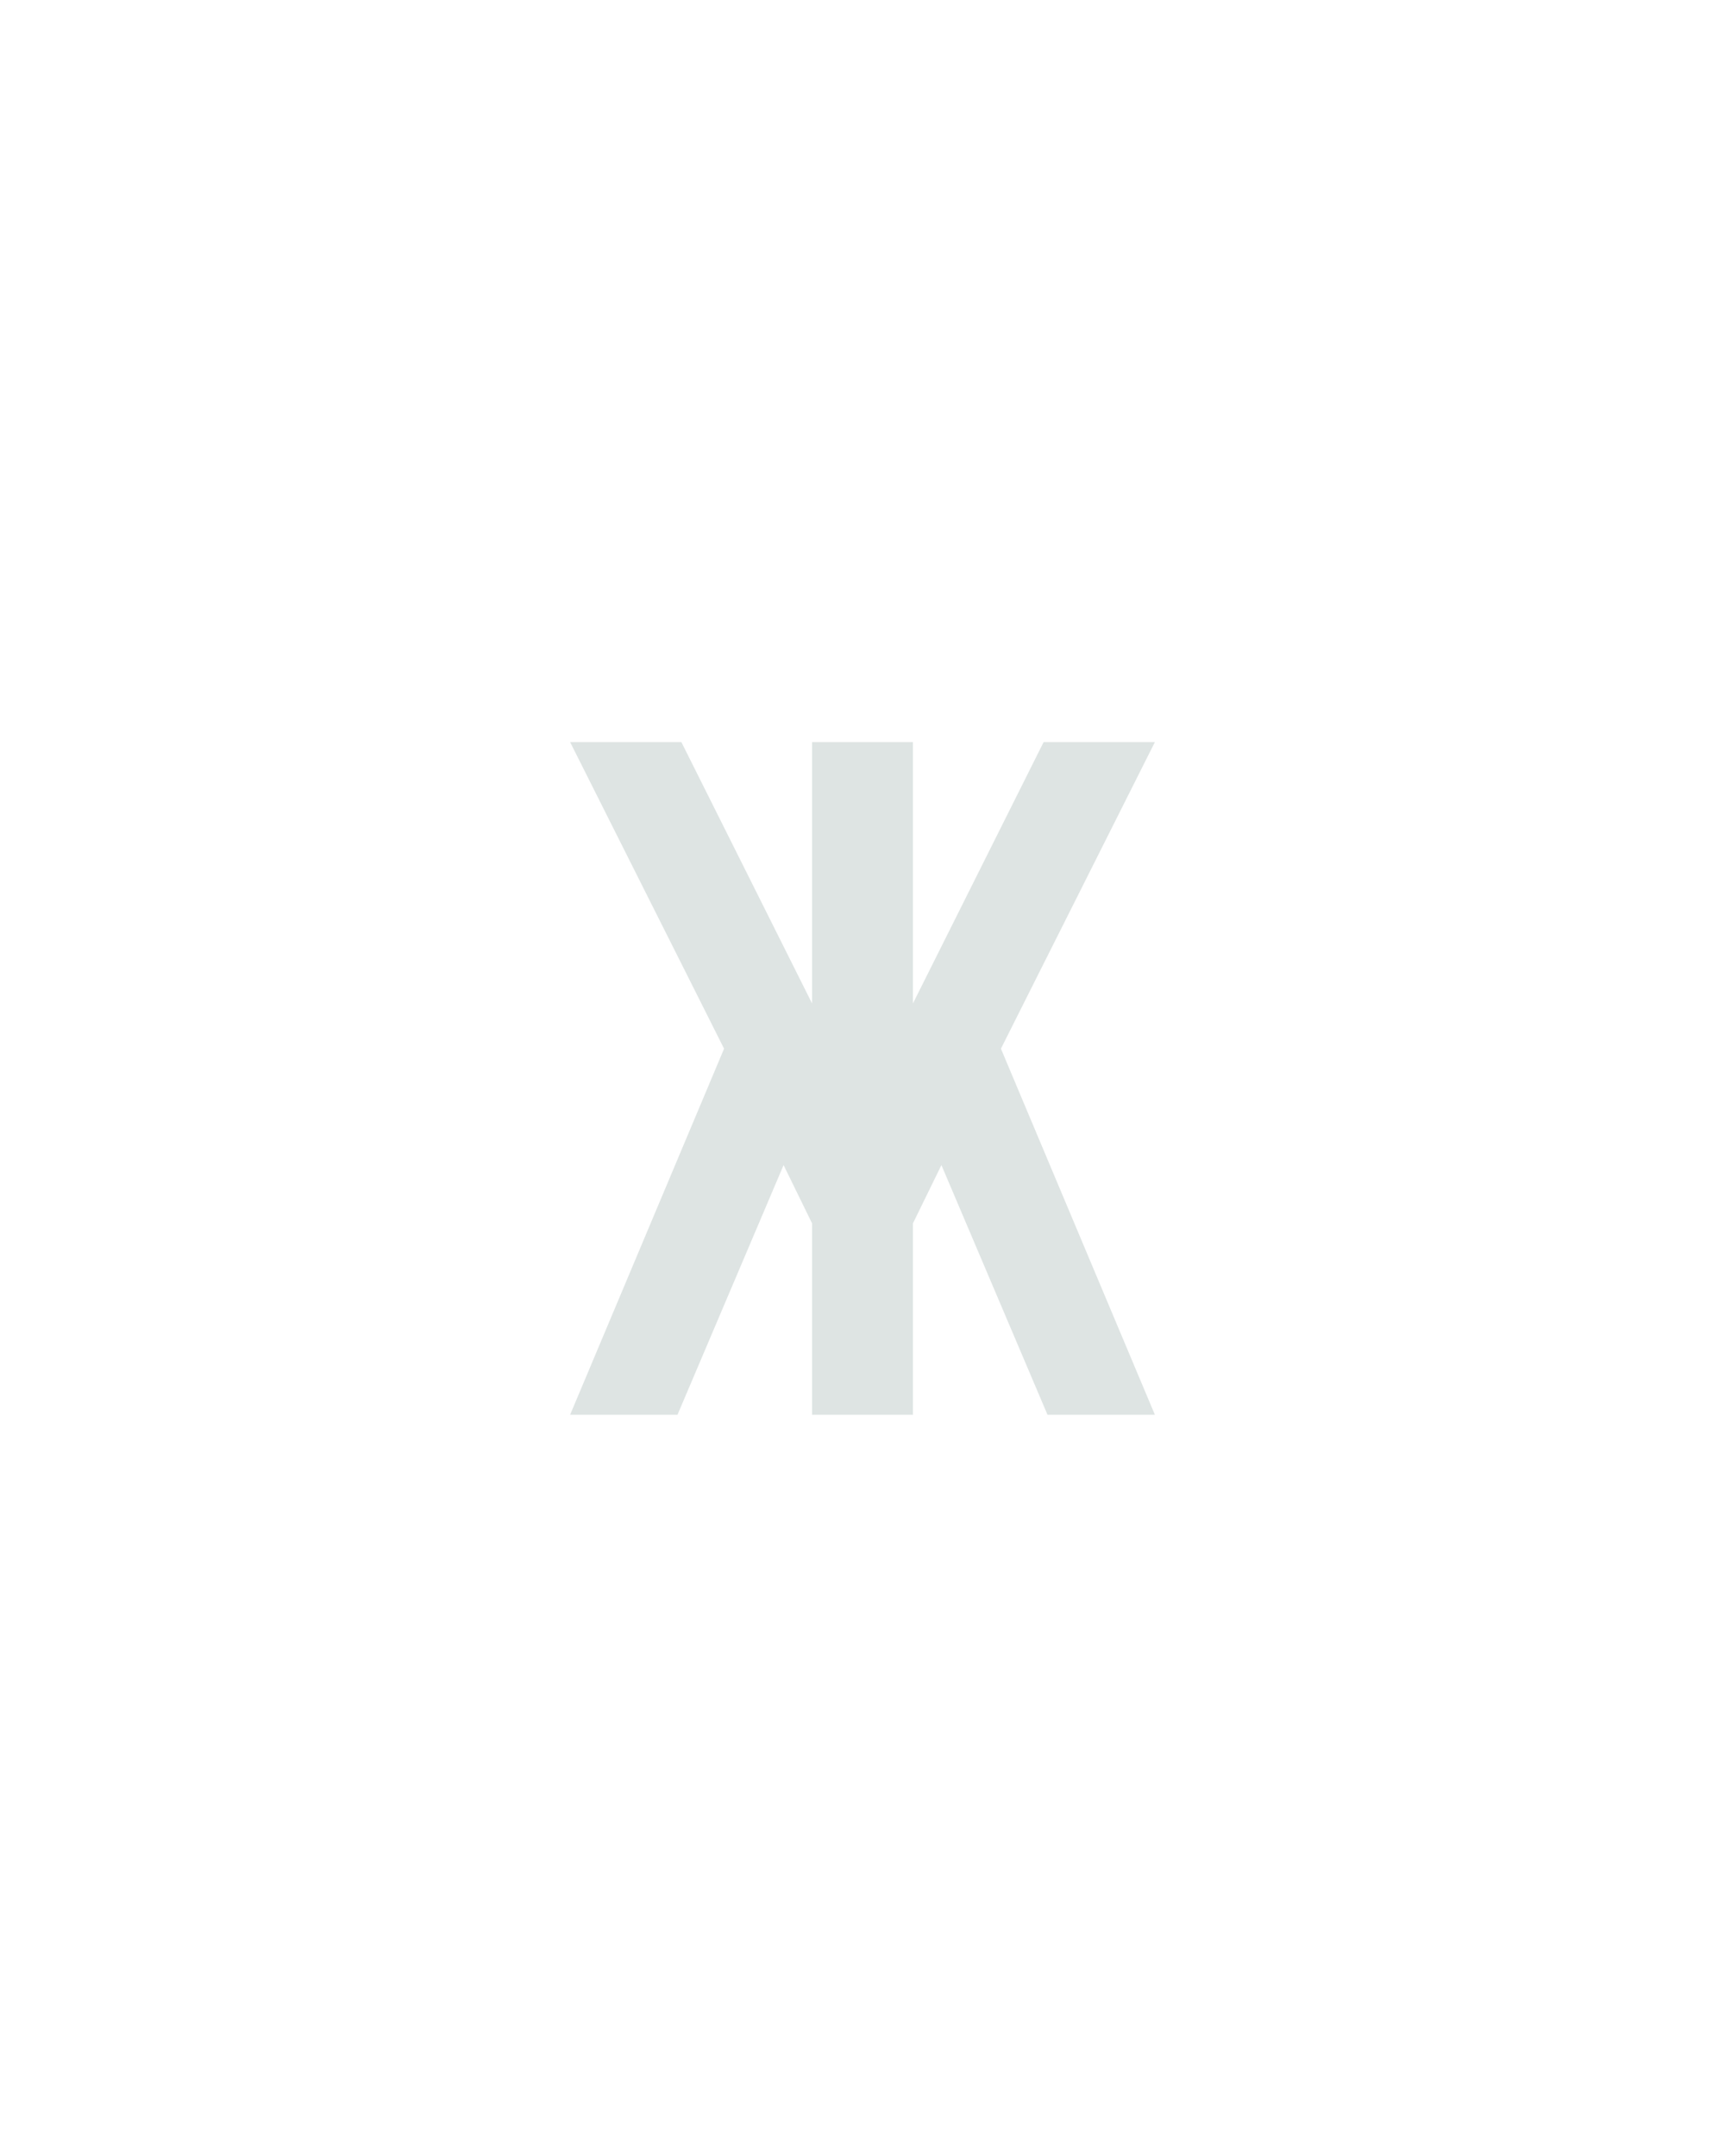 <?xml version="1.0" encoding="UTF-8" standalone="no"?>
<svg height="160" viewBox="0 0 128 160" width="128" xmlns="http://www.w3.org/2000/svg">
<defs>
<path d="M 24 0 L 143 -283 L 24 -520 L 110 -520 L 211 -318 L 211 -520 L 289 -520 L 289 -318 L 390 -520 L 476 -520 L 357 -283 L 476 0 L 393 0 L 311 -193 L 289 -148 L 289 0 L 211 0 L 211 -148 L 189 -193 L 107 0 Z " id="path1"/>
</defs>
<g>
<g data-source-text="ж" fill="#dee4e3" transform="translate(40 104.992) rotate(0) scale(0.096)">
<use href="#path1" transform="translate(0 0)"/>
</g>
</g>
</svg>